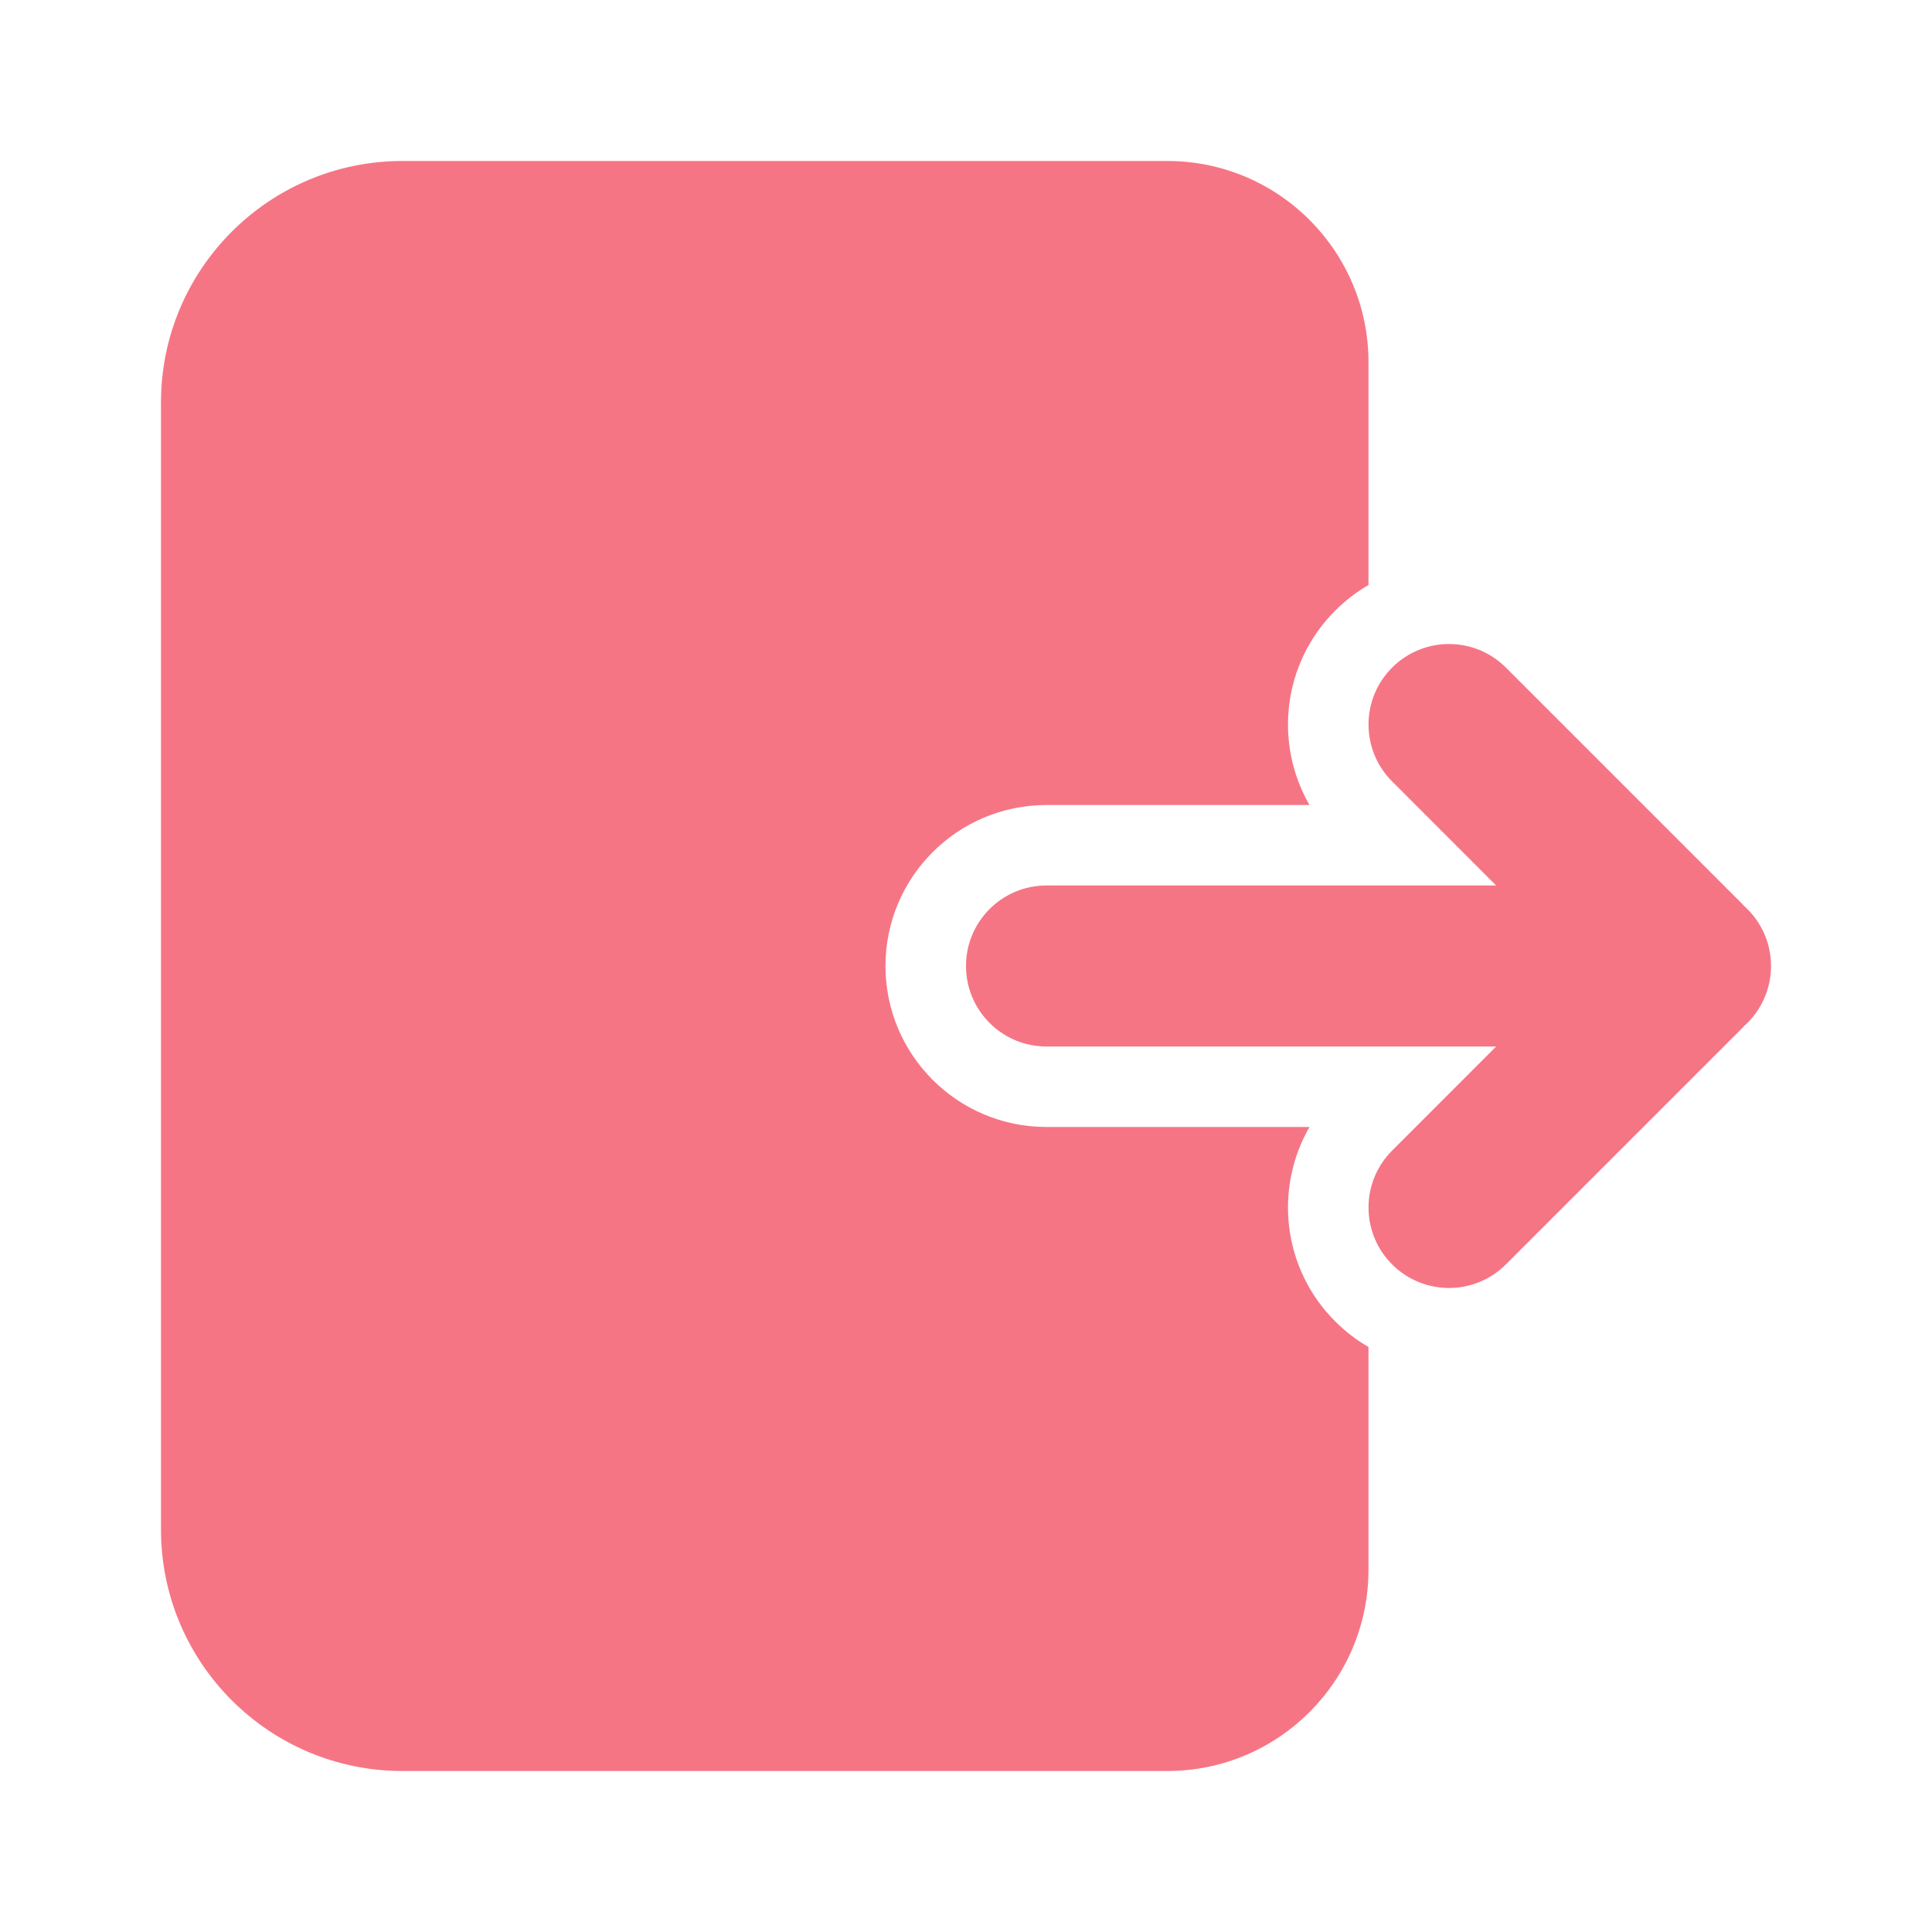 <svg width="40" height="40" viewBox="0 0 40 40" fill="none" xmlns="http://www.w3.org/2000/svg">
<path d="M28.822 23.822C28.171 24.472 28.171 25.528 28.822 26.178C29.472 26.829 30.528 26.829 31.178 26.178L36.033 21.323C36.059 21.299 36.083 21.273 36.106 21.247C36.45 20.941 36.667 20.496 36.667 20C36.667 19.504 36.45 19.059 36.106 18.753C36.083 18.727 36.059 18.701 36.033 18.677L31.178 13.822C30.528 13.171 29.472 13.171 28.822 13.822C28.171 14.472 28.171 15.528 28.822 16.178L30.976 18.333H21.667C20.746 18.333 20 19.079 20 20C20 20.921 20.746 21.667 21.667 21.667H30.976L28.822 23.822Z" fill="#F67585"/>
<path d="M8.333 3.333C5.572 3.333 3.333 5.572 3.333 8.333V31.667C3.333 34.428 5.572 36.667 8.333 36.667H24.167C26.468 36.667 28.333 34.801 28.333 32.5V27.888C28.086 27.745 27.854 27.568 27.643 27.357C26.552 26.266 26.375 24.608 27.112 23.333H21.667C19.826 23.333 18.333 21.841 18.333 20C18.333 18.159 19.826 16.667 21.667 16.667H27.112C26.375 15.392 26.552 13.734 27.643 12.643C27.854 12.432 28.086 12.255 28.333 12.112V7.5C28.333 5.199 26.468 3.333 24.167 3.333H8.333Z" fill="#F67585"/>
</svg>

